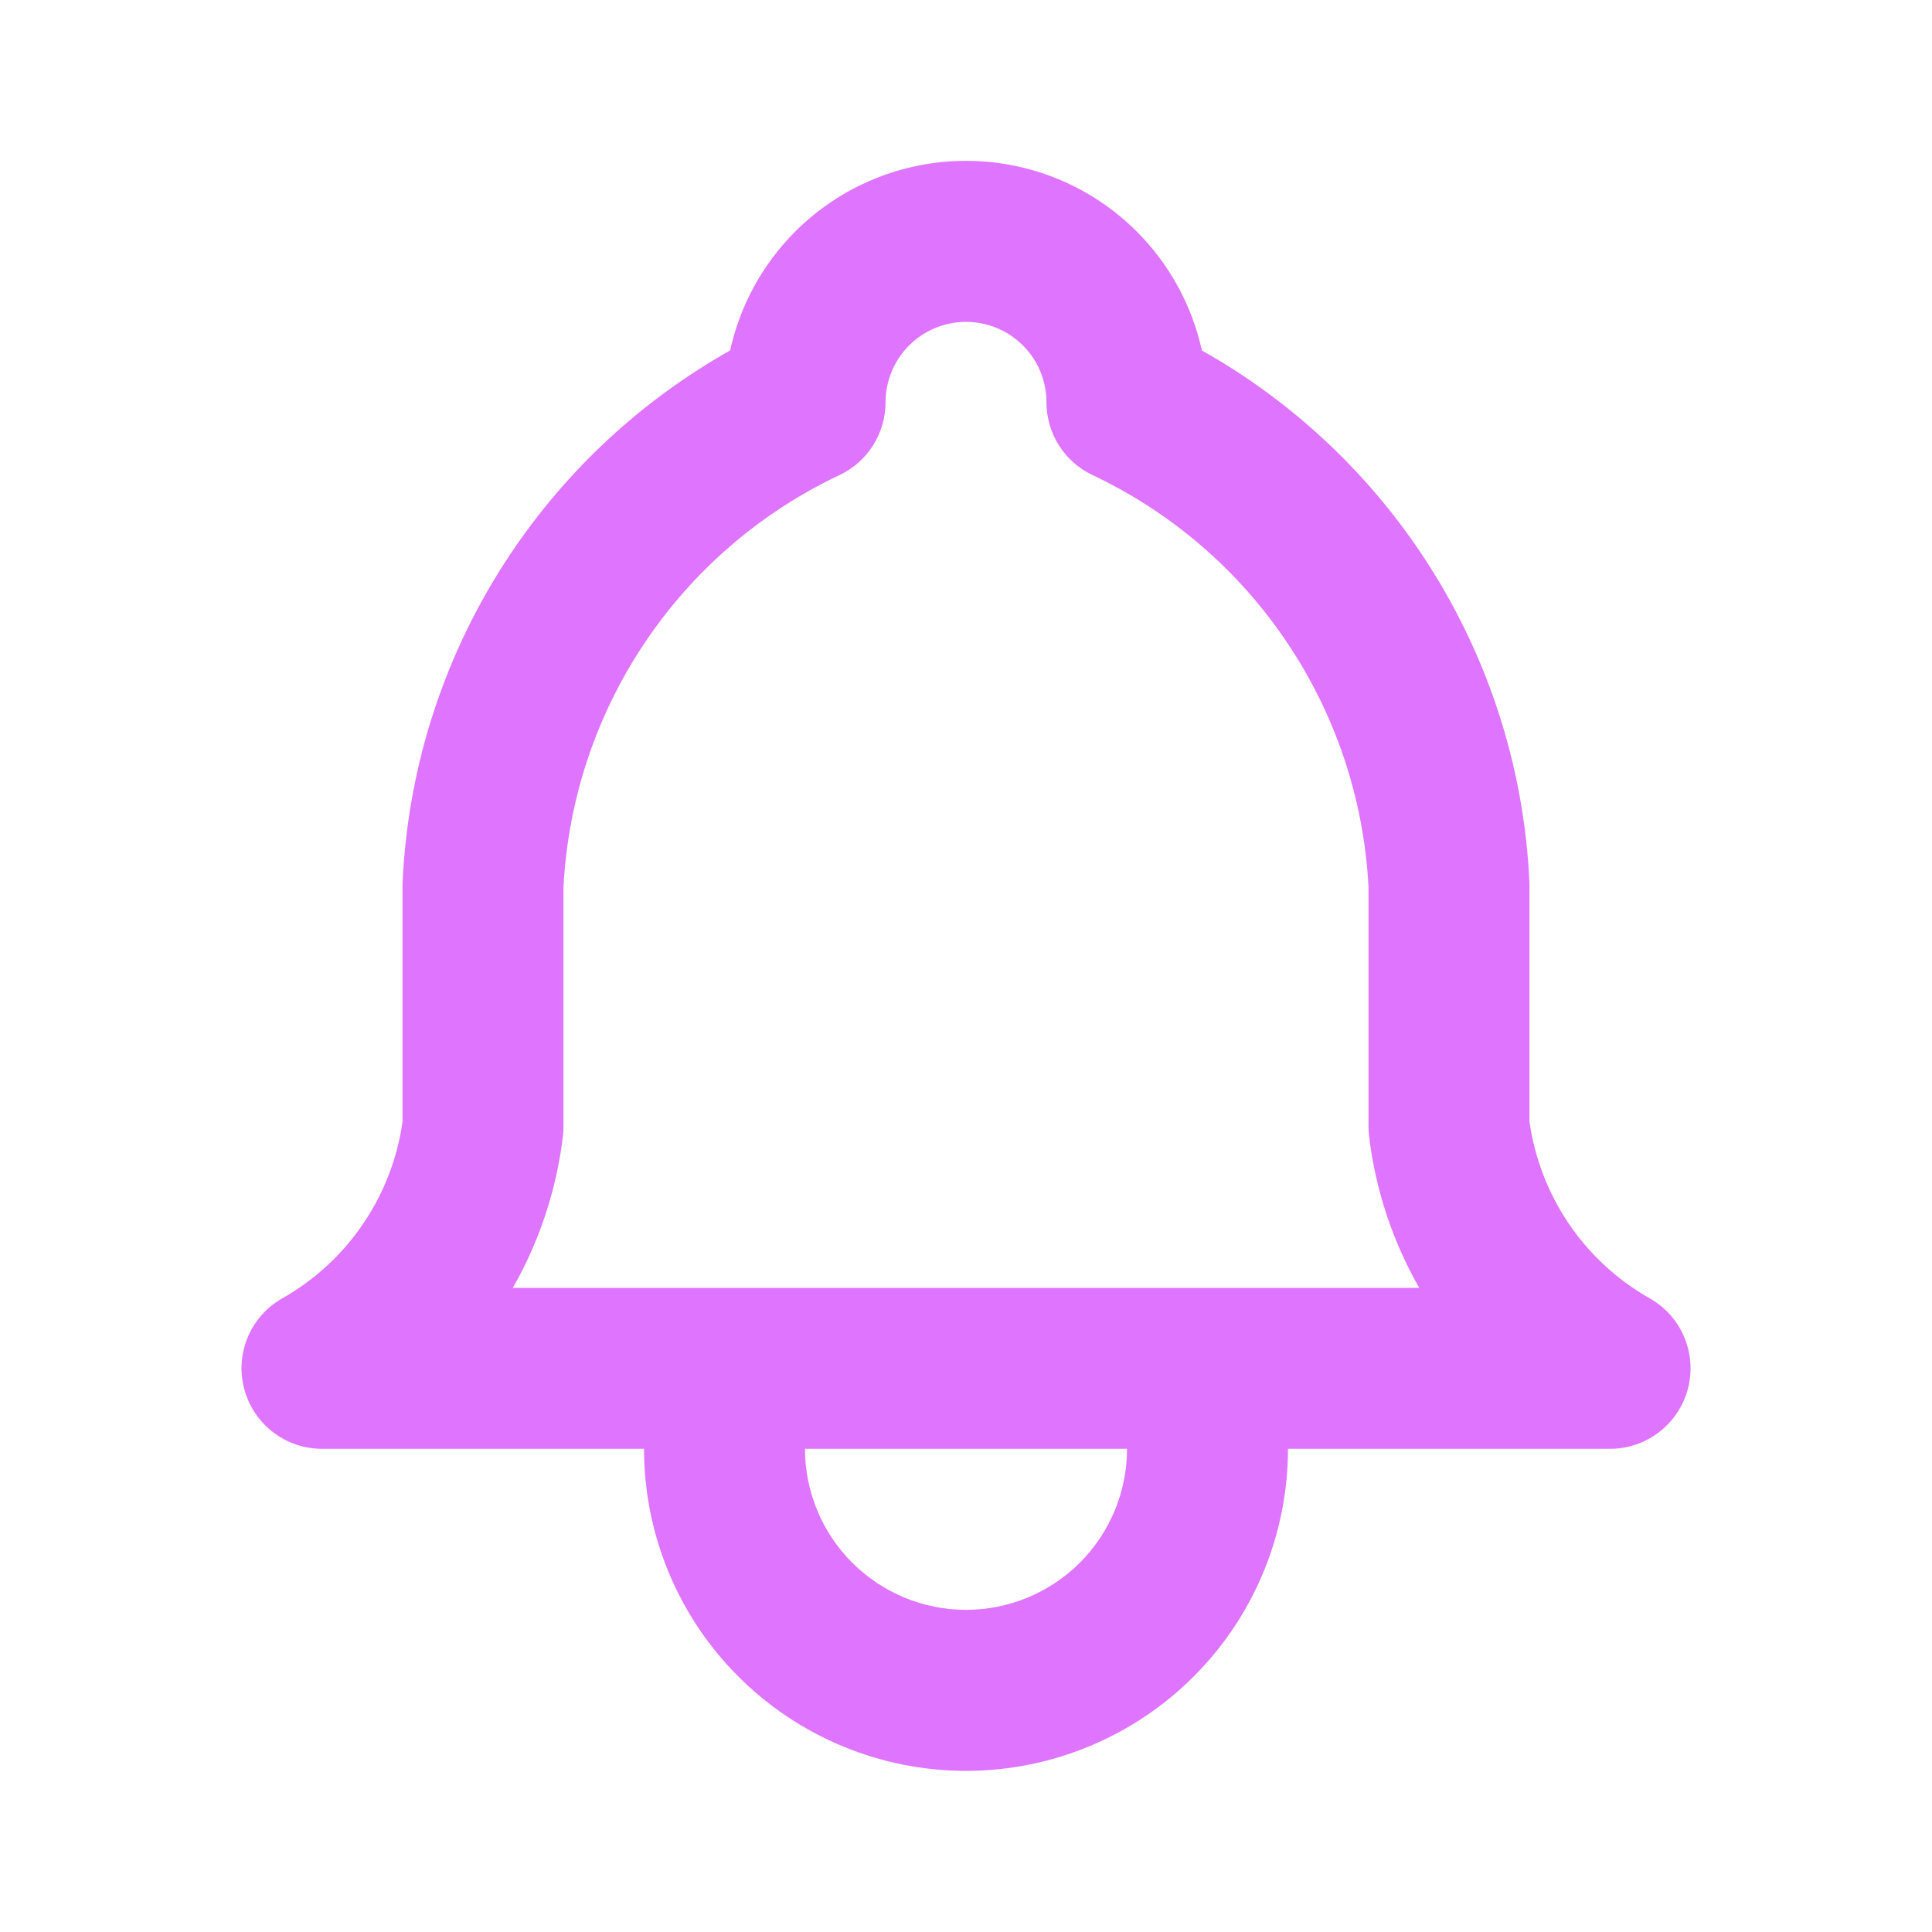 <svg width="20" height="20" viewBox="0 0 20 20" fill="none" xmlns="http://www.w3.org/2000/svg">
<path fill-rule="evenodd" clip-rule="evenodd" d="M10 3.332C9.779 3.332 9.567 3.42 9.411 3.576C9.255 3.732 9.167 3.944 9.167 4.165C9.167 4.487 8.981 4.781 8.69 4.918C7.869 5.306 7.17 5.91 6.667 6.665C6.167 7.415 5.879 8.286 5.833 9.185V11.665C5.833 11.698 5.831 11.732 5.827 11.765C5.76 12.318 5.584 12.85 5.309 13.332H14.692C14.416 12.85 14.24 12.318 14.173 11.765C14.169 11.732 14.167 11.698 14.167 11.665V9.185C14.121 8.286 13.833 7.415 13.333 6.665C12.83 5.91 12.131 5.306 11.31 4.918C11.019 4.781 10.833 4.487 10.833 4.165C10.833 3.944 10.746 3.732 10.589 3.576C10.433 3.42 10.221 3.332 10 3.332ZM11.667 14.998H8.333C8.333 15.44 8.509 15.864 8.822 16.177C9.134 16.489 9.558 16.665 10 16.665C10.442 16.665 10.866 16.489 11.179 16.177C11.491 15.864 11.667 15.44 11.667 14.998ZM6.667 14.998C6.667 15.882 7.018 16.73 7.643 17.355C8.268 17.98 9.116 18.332 10 18.332C10.884 18.332 11.732 17.98 12.357 17.355C12.982 16.73 13.333 15.882 13.333 14.998H16.667C17.045 14.998 17.376 14.743 17.473 14.377C17.569 14.011 17.407 13.626 17.077 13.44C16.737 13.247 16.446 12.977 16.229 12.651C16.021 12.338 15.886 11.983 15.833 11.611V9.165C15.833 9.152 15.833 9.139 15.832 9.126C15.776 7.917 15.391 6.747 14.72 5.741C14.136 4.865 13.355 4.142 12.442 3.628C12.34 3.166 12.108 2.737 11.768 2.397C11.299 1.928 10.663 1.665 10 1.665C9.337 1.665 8.701 1.928 8.232 2.397C7.892 2.737 7.66 3.166 7.558 3.628C6.645 4.142 5.864 4.865 5.28 5.741C4.609 6.747 4.224 7.917 4.168 9.126C4.167 9.139 4.167 9.152 4.167 9.165V11.611C4.115 11.983 3.979 12.338 3.771 12.651C3.554 12.977 3.263 13.247 2.923 13.44C2.593 13.626 2.431 14.011 2.528 14.377C2.624 14.743 2.955 14.998 3.333 14.998H6.667Z" fill="#DF74FF"/>
</svg>
